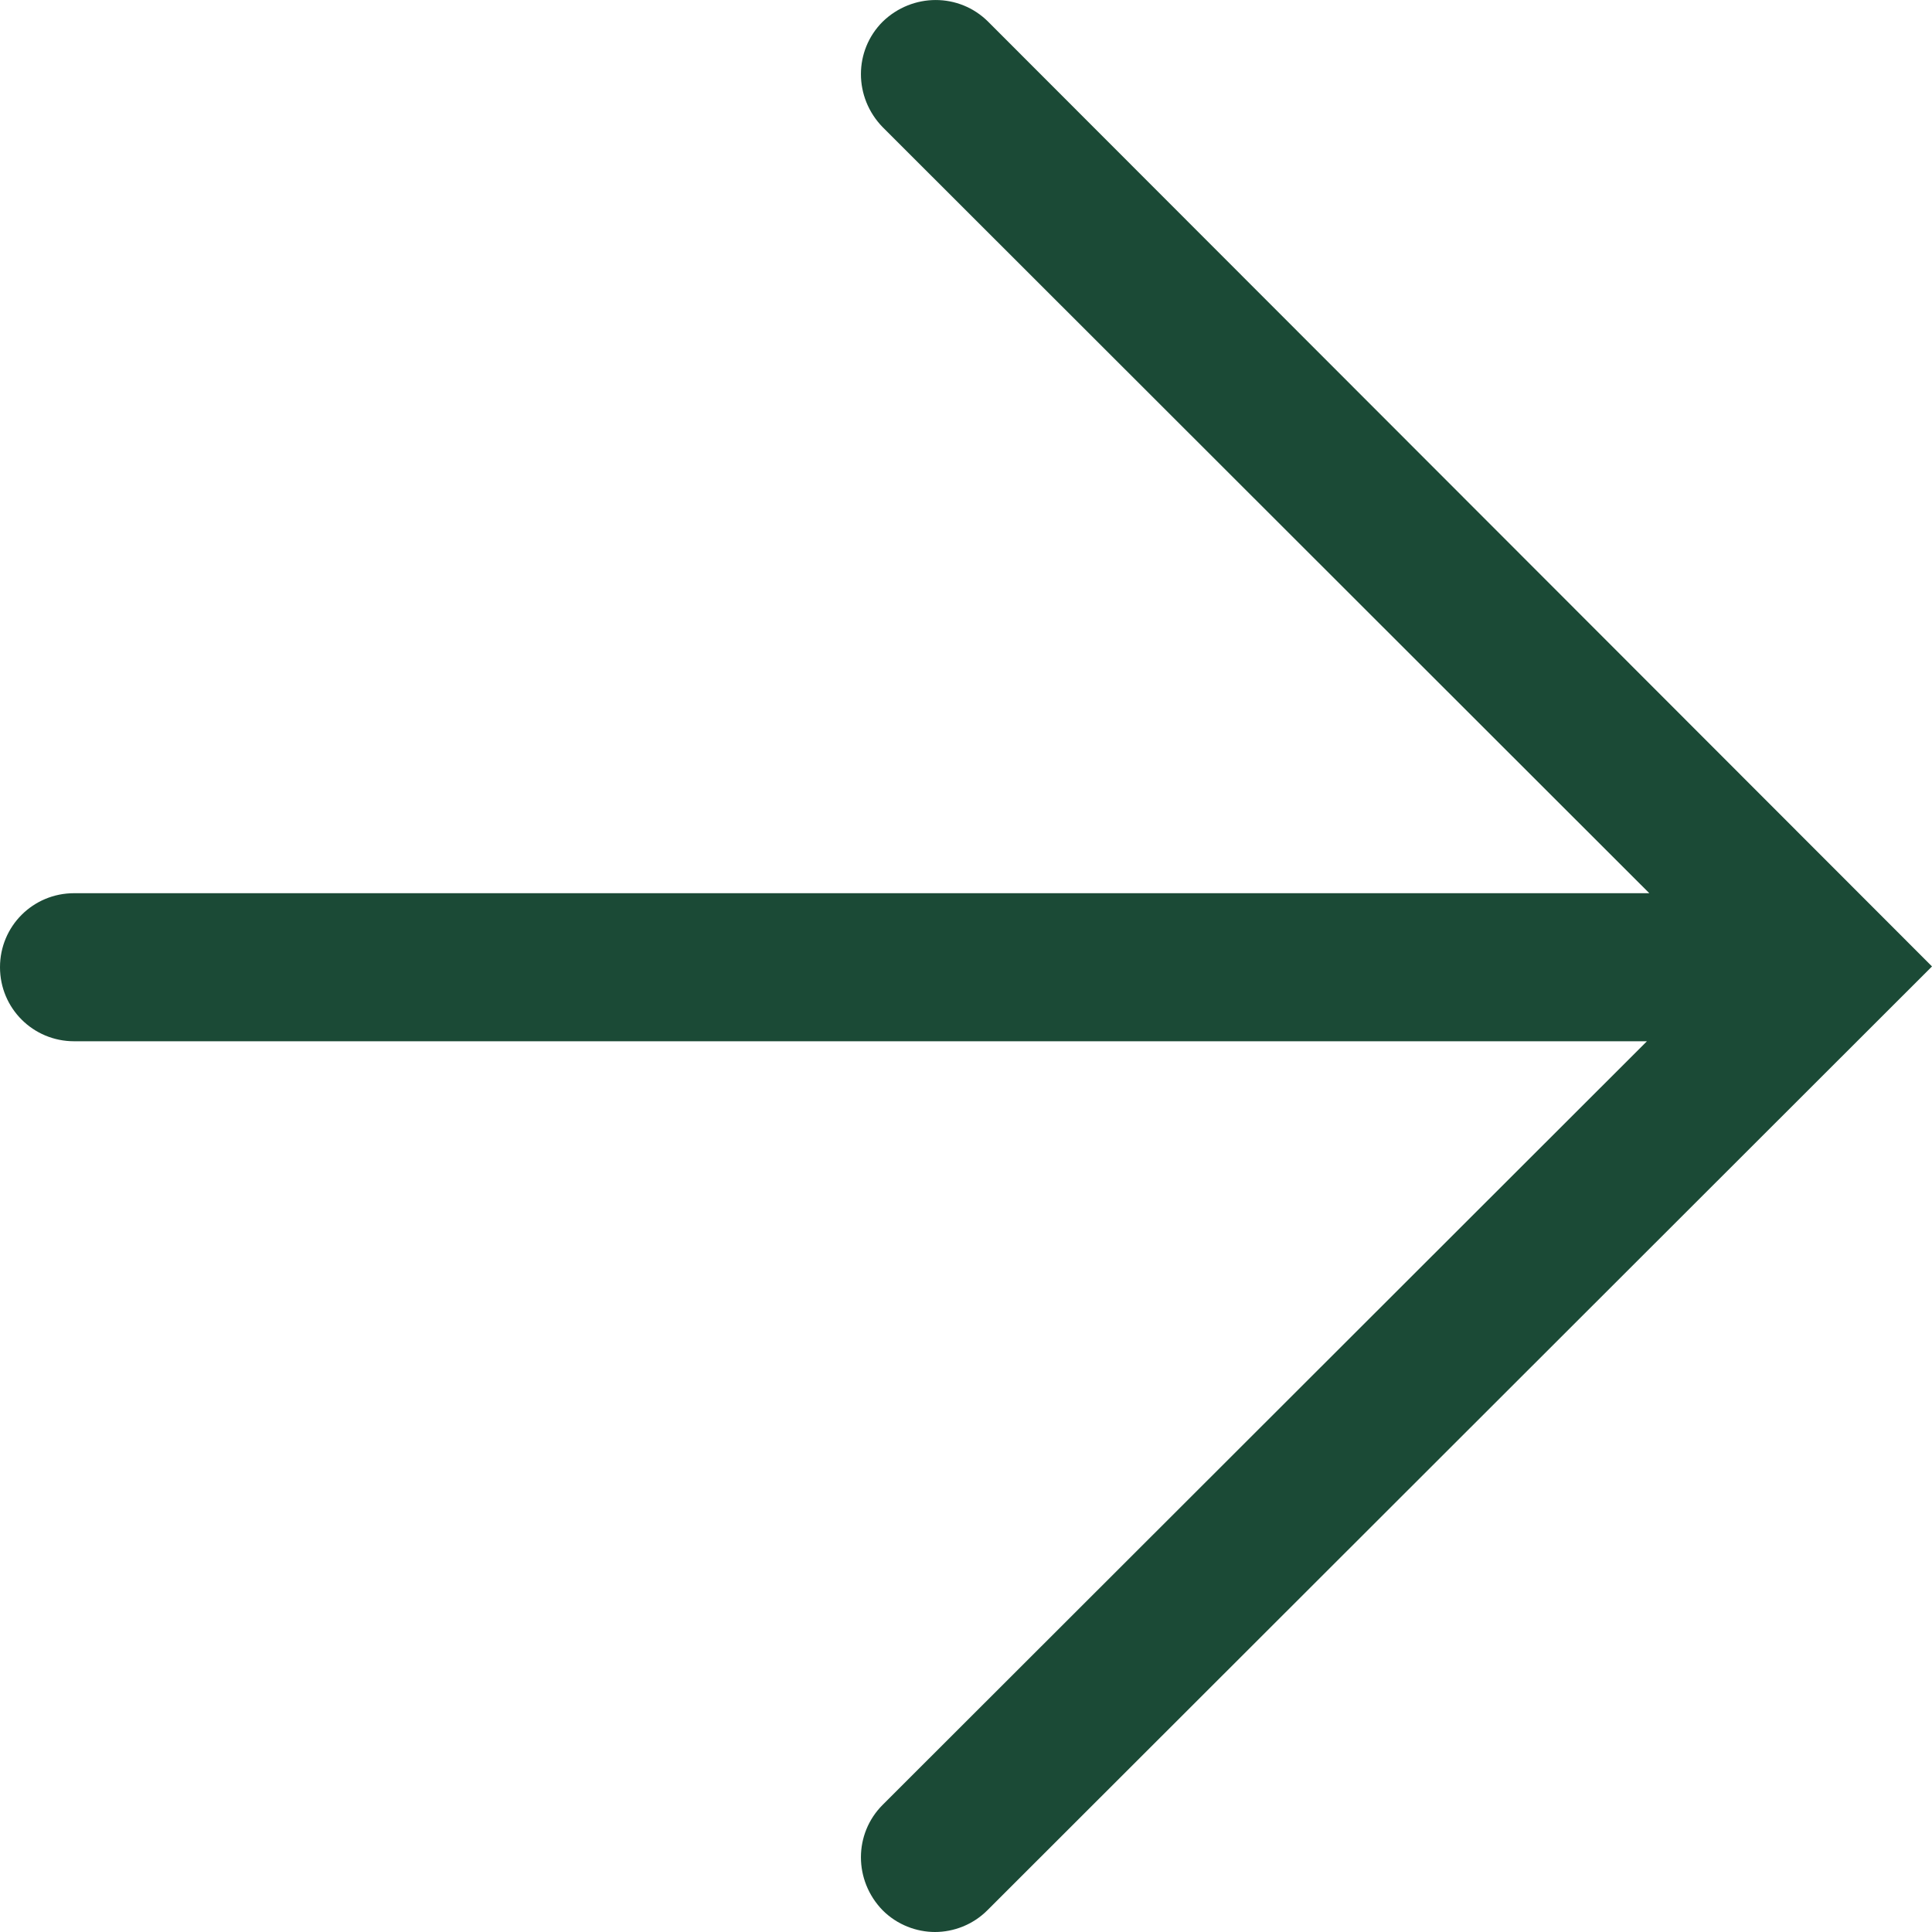<svg width="22" height="22" viewBox="0 0 22 22" fill="none" xmlns="http://www.w3.org/2000/svg">
<path d="M11.252 0.247C10.922 -0.082 10.39 -0.082 10.051 0.247C9.721 0.577 9.721 1.109 10.051 1.448L18.781 10.171H0.844C0.376 10.171 0 10.546 0 11.014C0 11.481 0.376 11.857 0.844 11.857H18.754L10.051 20.552C9.721 20.882 9.721 21.414 10.051 21.753C10.216 21.918 10.436 22 10.647 22C10.858 22 11.078 21.918 11.243 21.753L22 11.005L11.252 0.247Z" fill="#1B4A36"/>
</svg>
